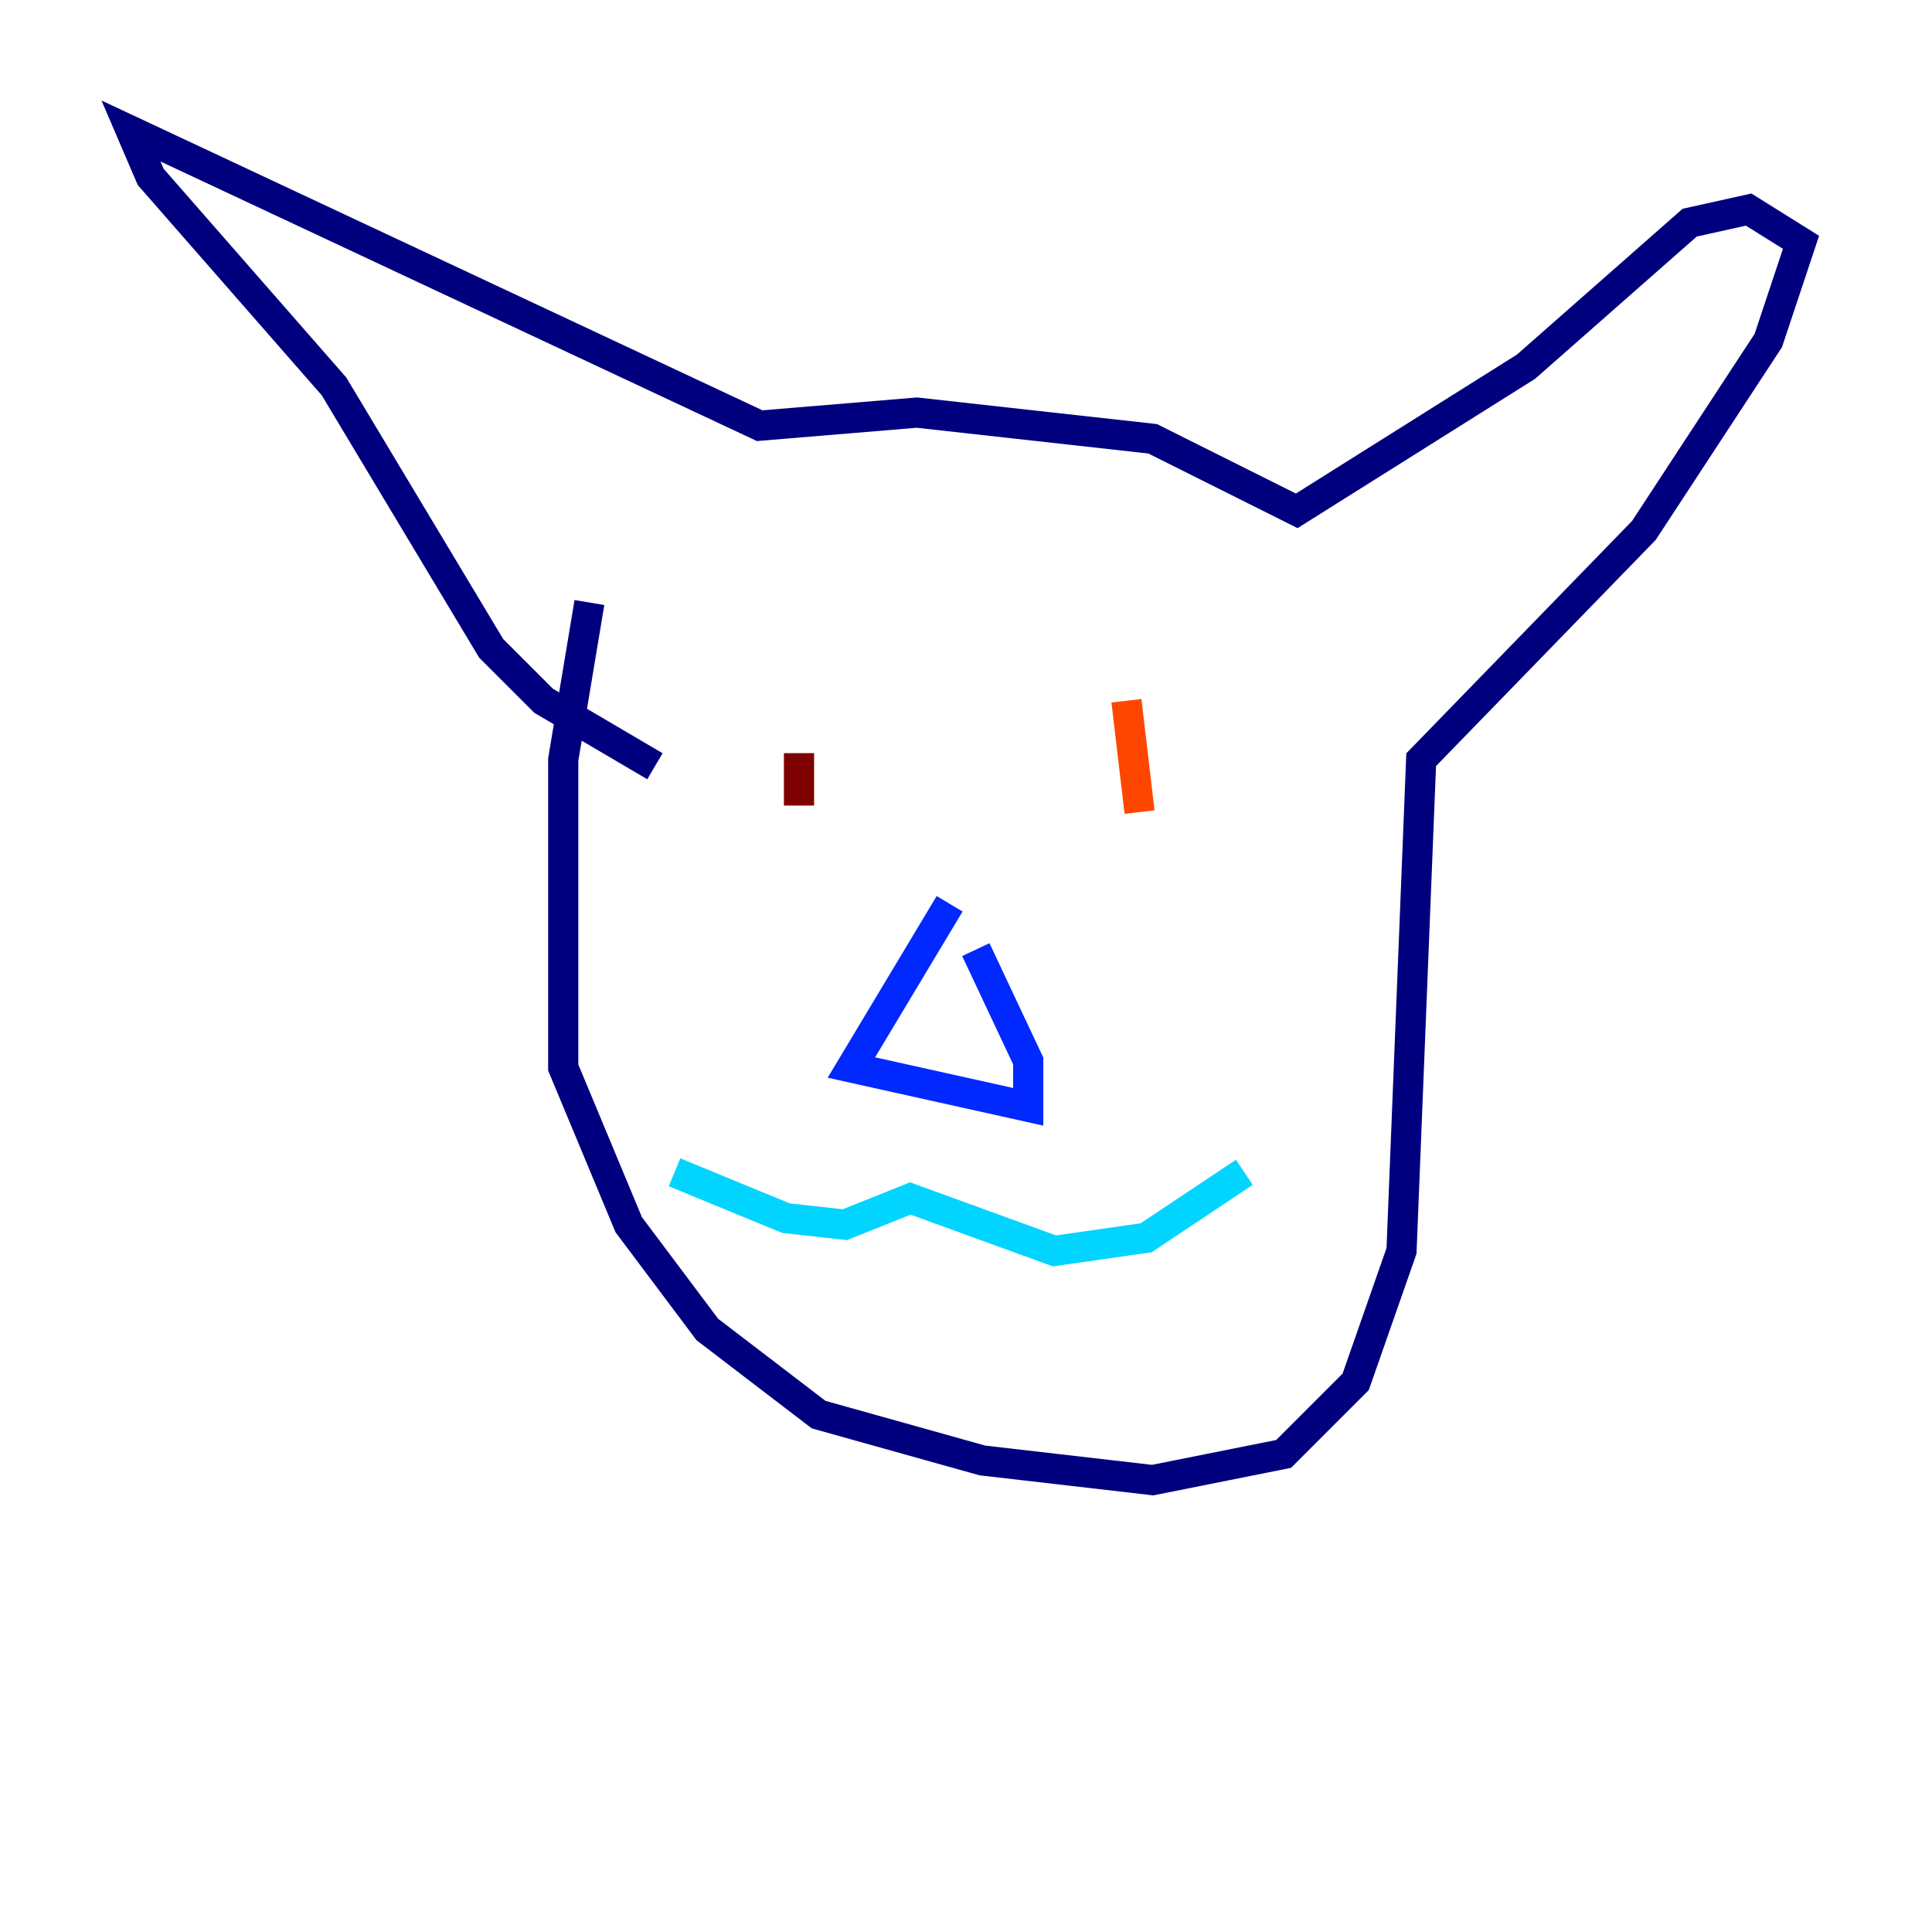 <?xml version="1.0" encoding="utf-8" ?>
<svg baseProfile="tiny" height="128" version="1.2" viewBox="0,0,128,128" width="128" xmlns="http://www.w3.org/2000/svg" xmlns:ev="http://www.w3.org/2001/xml-events" xmlns:xlink="http://www.w3.org/1999/xlink"><defs /><polyline fill="none" points="39.051,39.919 37.315,50.332 37.315,70.725 41.654,81.139 46.861,88.081 54.237,93.722 65.085,96.759 76.366,98.061 85.044,96.325 89.817,91.552 92.854,82.875 94.156,50.332 108.909,35.146 117.153,22.563 119.322,16.054 115.851,13.885 111.946,14.752 101.098,24.298 85.912,33.844 76.366,29.071 60.746,27.336 50.332,28.203 8.678,8.678 9.98,11.715 22.129,25.6 32.542,42.956 36.014,46.427 43.39,50.766" stroke="#00007f" stroke-width="2" /><polyline fill="none" points="62.915,59.878 56.407,70.725 68.122,73.329 68.122,70.291 64.651,62.915" stroke="#0028ff" stroke-width="2" /><polyline fill="none" points="44.691,77.668 52.068,80.705 55.973,81.139 60.312,79.403 69.858,82.875 75.932,82.007 82.441,77.668" stroke="#00d4ff" stroke-width="2" /><polyline fill="none" points="53.803,48.163 53.803,48.163" stroke="#7cff79" stroke-width="2" /><polyline fill="none" points="74.197,46.427 74.197,46.427" stroke="#ffe500" stroke-width="2" /><polyline fill="none" points="74.63,46.427 75.498,53.803" stroke="#ff4600" stroke-width="2" /><polyline fill="none" points="52.936,49.898 52.936,53.37" stroke="#7f0000" stroke-width="2" /></svg>